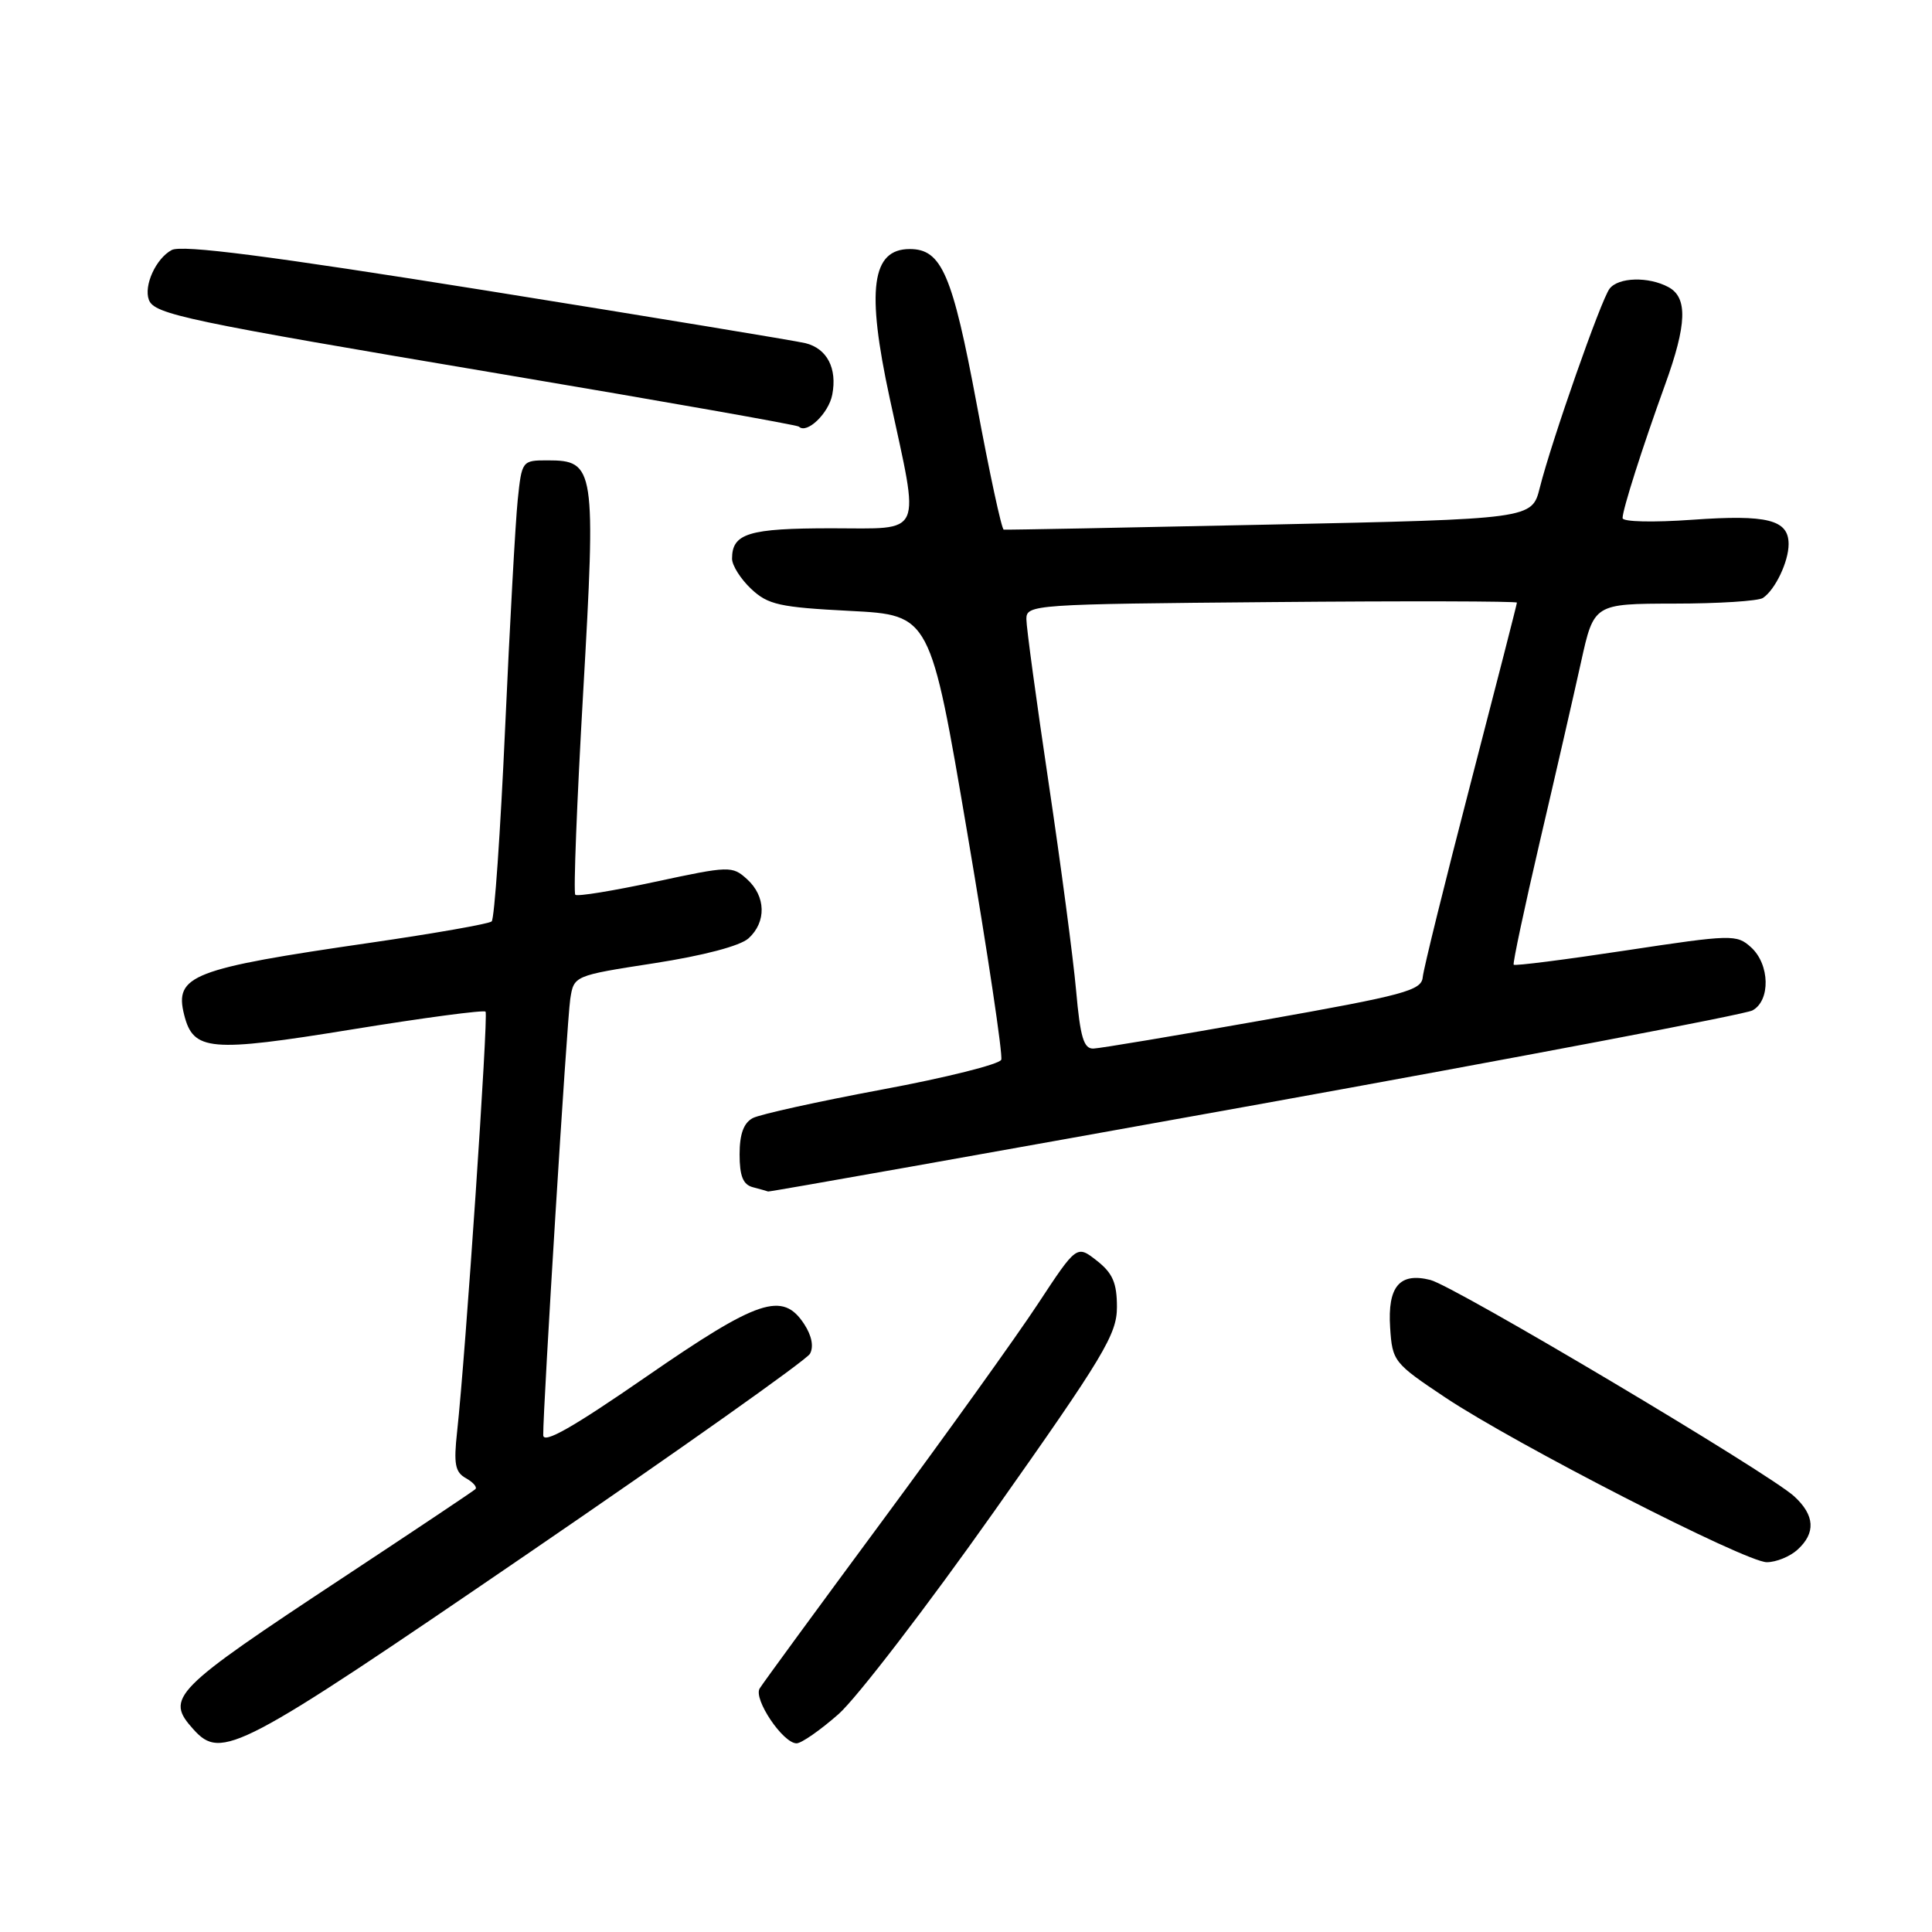 <?xml version="1.0" encoding="UTF-8" standalone="no"?>
<!DOCTYPE svg PUBLIC "-//W3C//DTD SVG 1.1//EN" "http://www.w3.org/Graphics/SVG/1.1/DTD/svg11.dtd" >
<svg xmlns="http://www.w3.org/2000/svg" xmlns:xlink="http://www.w3.org/1999/xlink" version="1.1" viewBox="0 0 256 256">
 <g >
 <path fill="currentColor"
d=" M 69.83 205.94 C 89.99 192.16 106.86 180.21 107.32 179.39 C 107.85 178.45 107.56 176.98 106.56 175.45 C 103.70 171.08 100.50 172.15 85.63 182.42 C 75.91 189.14 72.00 191.37 71.98 190.17 C 71.95 186.51 75.12 135.30 75.56 132.39 C 76.04 129.28 76.04 129.28 86.70 127.63 C 93.21 126.62 98.07 125.34 99.18 124.34 C 101.58 122.17 101.49 118.75 98.98 116.49 C 97.03 114.72 96.65 114.73 86.83 116.84 C 81.25 118.04 76.48 118.82 76.23 118.56 C 75.97 118.30 76.44 106.26 77.27 91.80 C 78.98 61.95 78.84 61.00 72.55 61.00 C 69.18 61.00 69.14 61.05 68.60 66.25 C 68.30 69.14 67.55 82.75 66.93 96.50 C 66.31 110.25 65.51 121.77 65.15 122.09 C 64.79 122.42 57.53 123.69 49.00 124.93 C 25.42 128.35 23.09 129.25 24.40 134.46 C 25.61 139.28 27.78 139.47 46.61 136.41 C 56.14 134.86 64.11 133.80 64.34 134.05 C 64.73 134.49 61.68 179.65 60.57 189.70 C 60.10 193.99 60.30 195.07 61.74 195.87 C 62.70 196.41 63.26 197.06 62.99 197.32 C 62.72 197.58 54.85 202.84 45.50 209.01 C 22.76 224.02 21.84 224.95 25.65 229.17 C 29.35 233.26 31.58 232.09 69.83 205.94 Z  M 111.11 227.13 C 113.52 225.00 122.81 212.90 131.75 200.24 C 146.28 179.67 148.00 176.80 148.00 173.19 C 148.00 170.00 147.44 168.70 145.34 167.05 C 142.67 164.96 142.67 164.96 137.53 172.77 C 134.71 177.06 125.42 190.01 116.90 201.54 C 108.38 213.07 101.07 223.05 100.66 223.73 C 99.80 225.13 103.75 231.00 105.55 231.00 C 106.19 231.00 108.69 229.26 111.11 227.13 Z  M 238.17 205.35 C 240.62 203.13 240.48 200.79 237.75 198.28 C 234.41 195.20 192.70 170.39 189.53 169.60 C 185.45 168.57 183.85 170.47 184.20 175.91 C 184.49 180.38 184.68 180.62 191.50 185.17 C 200.82 191.38 231.30 207.00 234.11 207.00 C 235.34 207.00 237.17 206.26 238.17 205.35 Z  M 166.23 146.43 C 201.52 140.06 231.21 134.42 232.20 133.89 C 234.62 132.60 234.52 127.78 232.02 125.52 C 230.12 123.80 229.49 123.81 215.43 125.94 C 207.40 127.16 200.71 128.01 200.57 127.83 C 200.43 127.65 201.99 120.30 204.04 111.50 C 206.10 102.70 208.55 92.01 209.49 87.75 C 211.20 80.00 211.20 80.00 221.85 79.98 C 227.71 79.98 233.00 79.64 233.60 79.23 C 235.22 78.15 237.00 74.42 237.00 72.10 C 237.00 68.87 234.20 68.16 224.25 68.87 C 219.07 69.24 215.00 69.15 215.00 68.65 C 215.00 67.51 217.63 59.27 220.63 50.98 C 223.53 42.98 223.65 39.42 221.07 38.04 C 218.43 36.62 214.45 36.73 213.28 38.25 C 212.16 39.68 205.58 58.46 204.03 64.63 C 202.99 68.77 202.99 68.77 168.24 69.51 C 149.13 69.92 133.28 70.22 133.00 70.18 C 132.72 70.14 131.11 62.66 129.42 53.56 C 126.20 36.33 124.77 33.00 120.55 33.00 C 115.49 33.00 114.77 38.34 117.89 52.76 C 121.91 71.36 122.51 70.00 110.21 70.00 C 99.19 70.00 97.00 70.67 97.00 74.03 C 97.00 74.92 98.14 76.72 99.53 78.03 C 101.76 80.13 103.29 80.47 112.67 80.95 C 123.27 81.50 123.27 81.50 128.18 110.42 C 130.88 126.32 132.90 139.83 132.67 140.42 C 132.44 141.02 125.33 142.80 116.88 144.37 C 108.42 145.95 100.71 147.65 99.75 148.15 C 98.54 148.79 98.00 150.27 98.00 152.96 C 98.00 155.83 98.46 156.97 99.75 157.31 C 100.71 157.56 101.62 157.82 101.78 157.88 C 101.93 157.95 130.93 152.79 166.23 146.43 Z  M 110.28 52.29 C 110.95 48.80 109.59 46.18 106.72 45.47 C 105.50 45.17 86.53 42.04 64.56 38.52 C 35.54 33.88 24.11 32.41 22.75 33.13 C 20.66 34.25 19.02 37.85 19.73 39.74 C 20.46 41.65 24.59 42.52 66.48 49.57 C 87.92 53.18 105.64 56.31 105.86 56.53 C 106.90 57.56 109.81 54.77 110.28 52.29 Z  M 142.59 131.25 C 142.21 126.99 140.57 114.61 138.95 103.75 C 137.33 92.89 136.00 83.12 136.00 82.03 C 136.00 80.11 136.89 80.05 168.50 79.78 C 186.38 79.62 201.00 79.66 201.00 79.85 C 201.00 80.04 198.23 90.84 194.85 103.85 C 191.47 116.86 188.62 128.39 188.52 129.48 C 188.36 131.25 186.13 131.85 167.42 135.17 C 155.91 137.21 145.77 138.91 144.89 138.94 C 143.60 138.99 143.14 137.46 142.59 131.25 Z "/>
</g>
</svg>